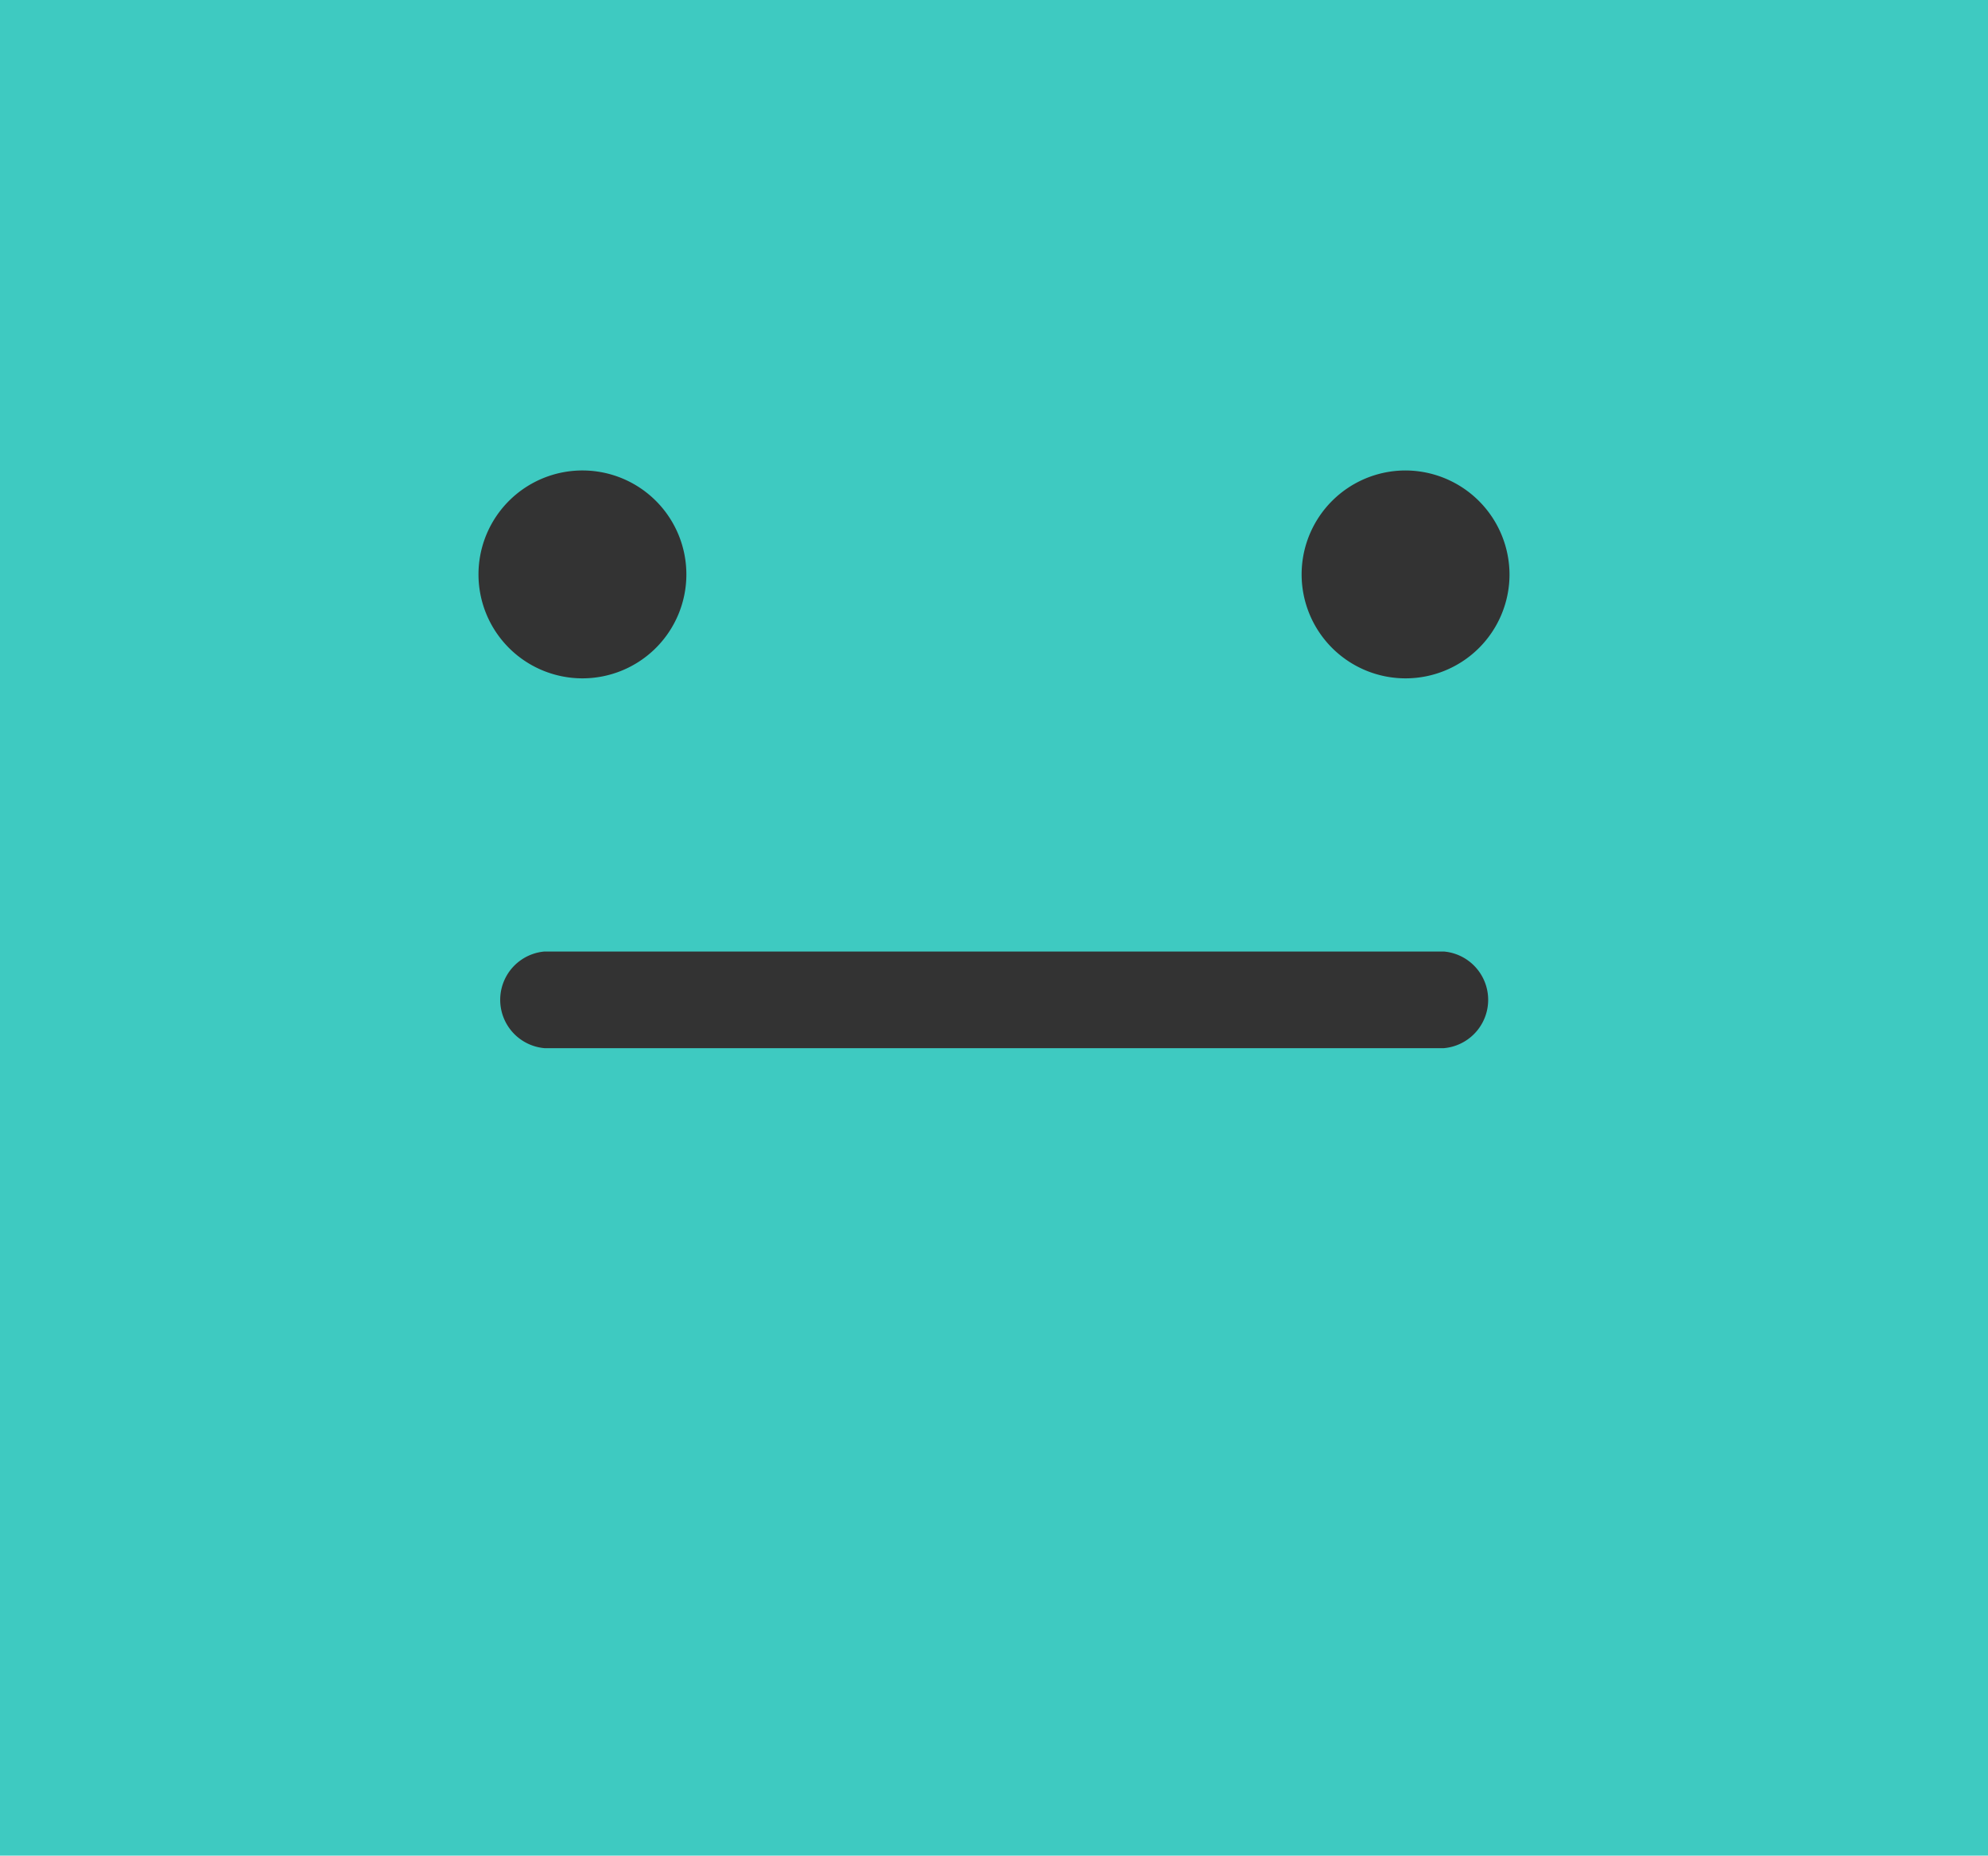 <svg xmlns="http://www.w3.org/2000/svg" viewBox="0 0 54.51 50.88"><defs><style>.cls-1{fill:#3ecac1;}.cls-2{fill:#333;}</style></defs><title>Asset 7</title><g id="Layer_2" data-name="Layer 2"><g id="Layer_1-2" data-name="Layer 1"><g id="New_Symbol" data-name="New Symbol"><g id="New_Symbol_2" data-name="New Symbol 2"><rect class="cls-1" width="54.51" height="50.88"/><path class="cls-2" d="M39.59,28.74H14.93a1.33,1.33,0,0,1,0-2.65H39.59a1.33,1.33,0,0,1,0,2.65Z"/><path class="cls-2" d="M41.39,15.76a2.85,2.85,0,1,1-2.85-2.86A2.86,2.86,0,0,1,41.39,15.76Z"/><path class="cls-2" d="M18.82,15.76A2.85,2.85,0,1,1,16,12.9,2.85,2.85,0,0,1,18.82,15.76Z"/></g></g></g></g></svg>